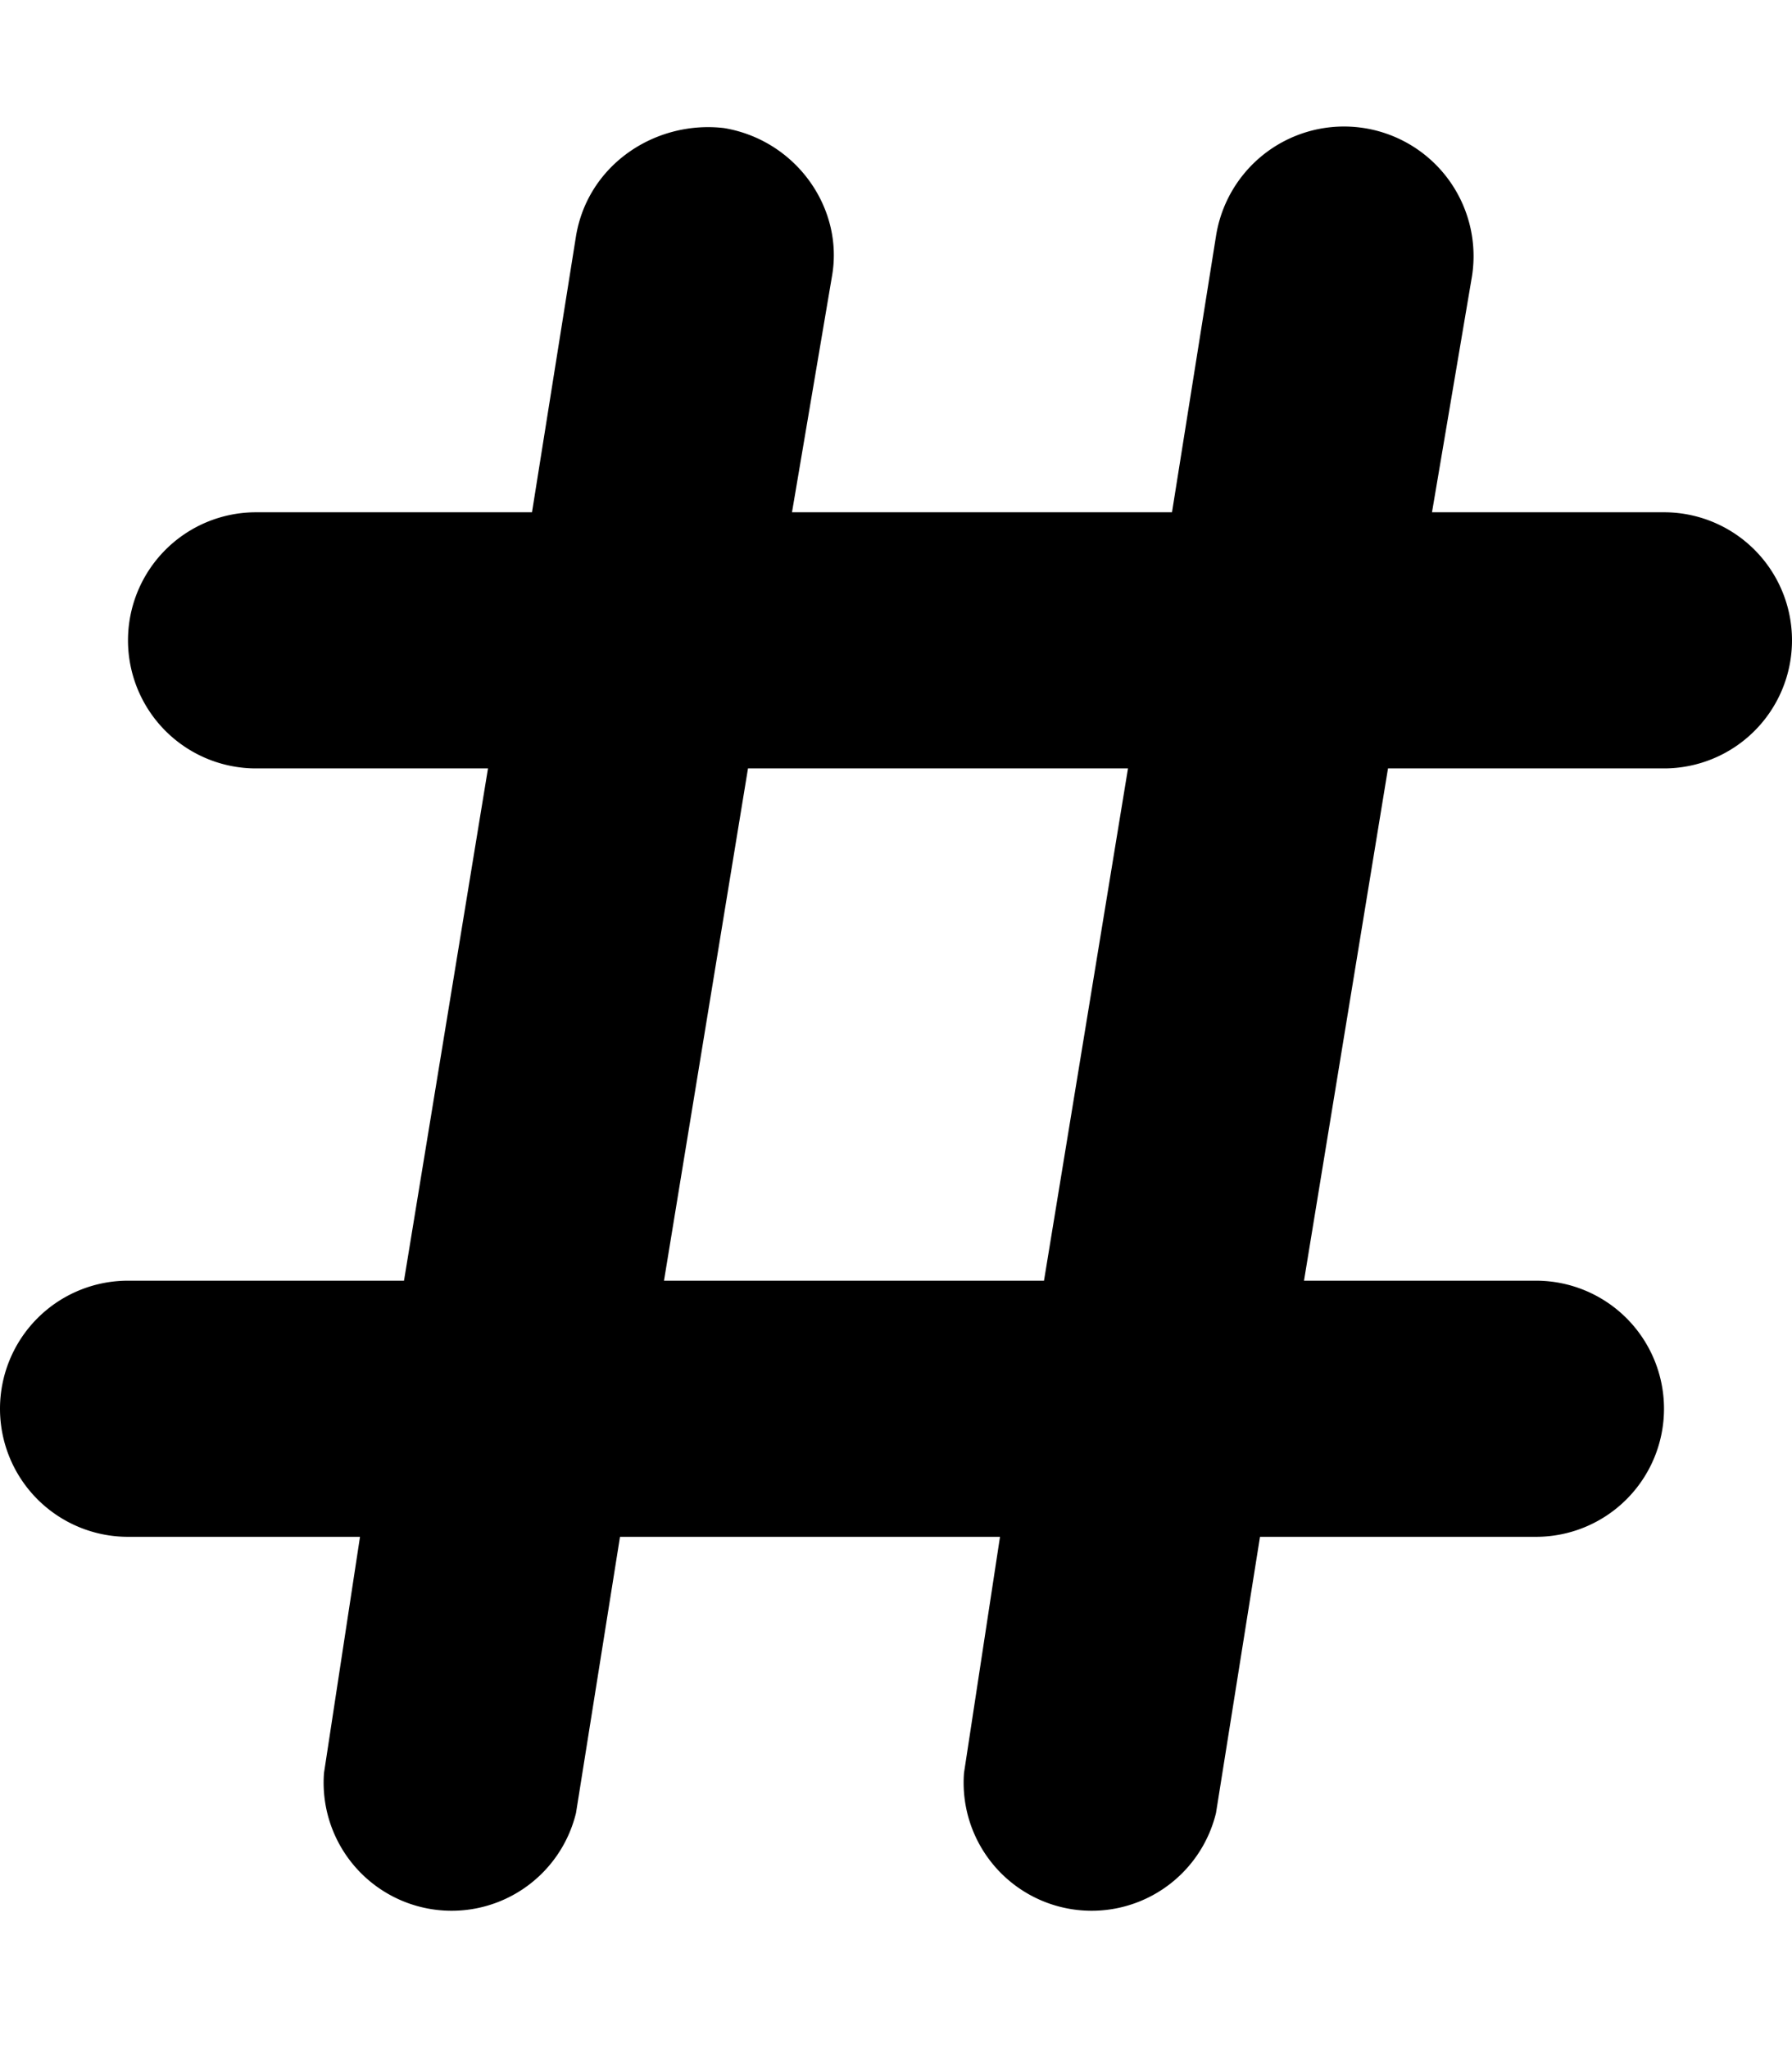 <svg xmlns="http://www.w3.org/2000/svg" viewBox="0 0 448 512" class="size-4" aria-hidden="true" fill="currentColor">
  <path d="M181 32c18 3 30 20 27 37l-10 59h95l11-69a32 32 0 0 1 64 10l-10 59h58a32 32 0 1 1 0 64h-69l-21 128h58a32 32 0 1 1 0 64h-69l-11 69a32 32 0 0 1-63-10l9-59h-95l-11 69a32 32 0 0 1-63-10l9-59H32a32 32 0 1 1 0-64h69l21-128H64a32 32 0 1 1 0-64h69l11-69c3-18 20-29 37-27zm6 160-21 128h95l21-128h-95z"/>
</svg>